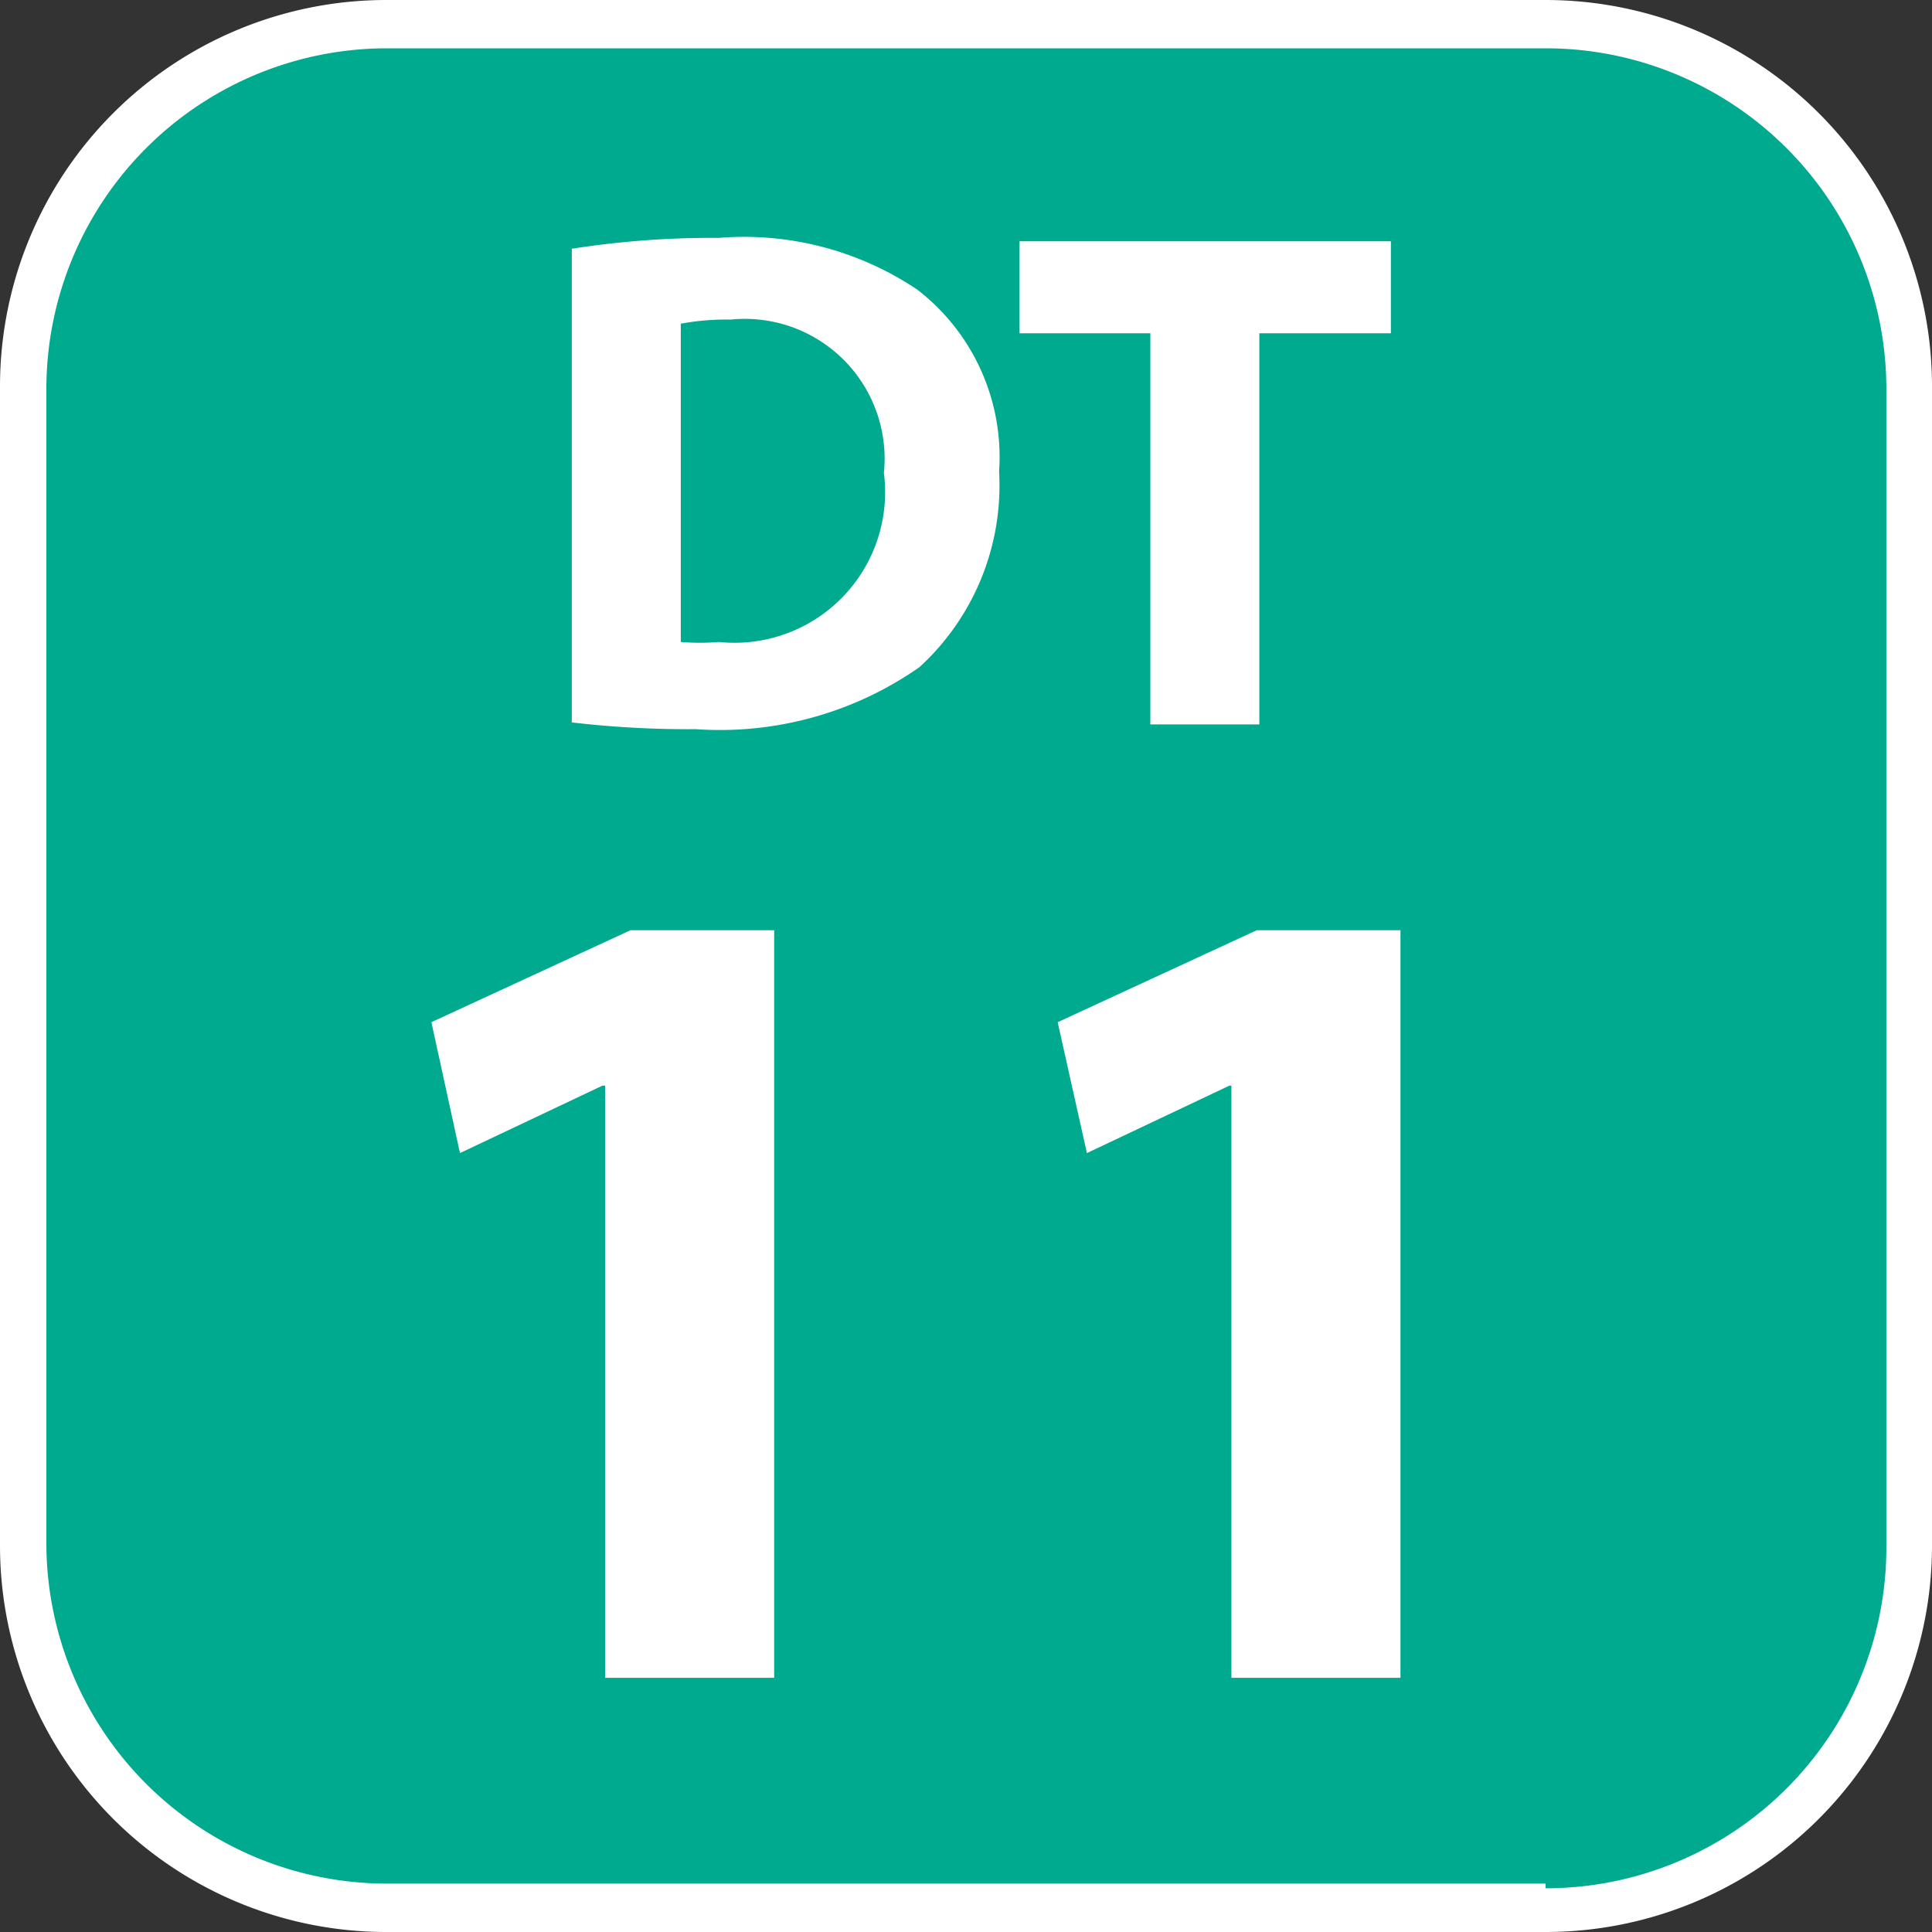 <svg xmlns="http://www.w3.org/2000/svg" width="75" height="75" fill="none" viewBox="0 0 24 24"><rect x="0" y="0" width="24" height="24" fill="#333333" stroke="none"/><g clip-path="url(#a)"><path fill="#fff" d="M19.2 0H4.8A4.8 4.8 0 0 0 0 4.8v14.4A4.8 4.8 0 0 0 4.8 24h14.4a4.8 4.8 0 0 0 4.8-4.8V4.8A4.8 4.8 0 0 0 19.2 0Z"/><path fill="#00AA8E" d="M19.2 23.399H4.808a4.233 4.233 0 0 1-4.232-4.233V4.834A4.233 4.233 0 0 1 4.808.6H19.2a4.233 4.233 0 0 1 4.233 4.233v14.391a4.233 4.233 0 0 1-4.233 4.233"/><path fill="#fff" d="M7.103 3.09c.605-.094 1.216-.14 1.828-.135a3.86 3.86 0 0 1 2.464.643 2.624 2.624 0 0 1 1.016 2.26 3.056 3.056 0 0 1-.99 2.43c-.81.567-1.791.839-2.778.77-.514.004-1.03-.024-1.54-.084V3.09Zm1.354 4.885c.158.013.316.013.474 0a1.871 1.871 0 0 0 2.049-2.1A1.737 1.737 0 0 0 9.075 3.97a3.081 3.081 0 0 0-.618.051v3.954ZM14.29 4.14h-1.625V2.997h4.613V4.14h-1.634v4.859H14.29v-4.86ZM7.517 13.486h-.033l-1.77.838-.355-1.626 2.472-1.142h1.786v9.286h-2.1v-7.356ZM15.297 13.486h-.025l-1.77.838-.363-1.626 2.472-1.142h1.786v9.286h-2.1v-7.356Z"/></g><defs><clipPath id="a"><path fill="#fff" d="M0 0h75v75H0z"/></clipPath></defs></svg>